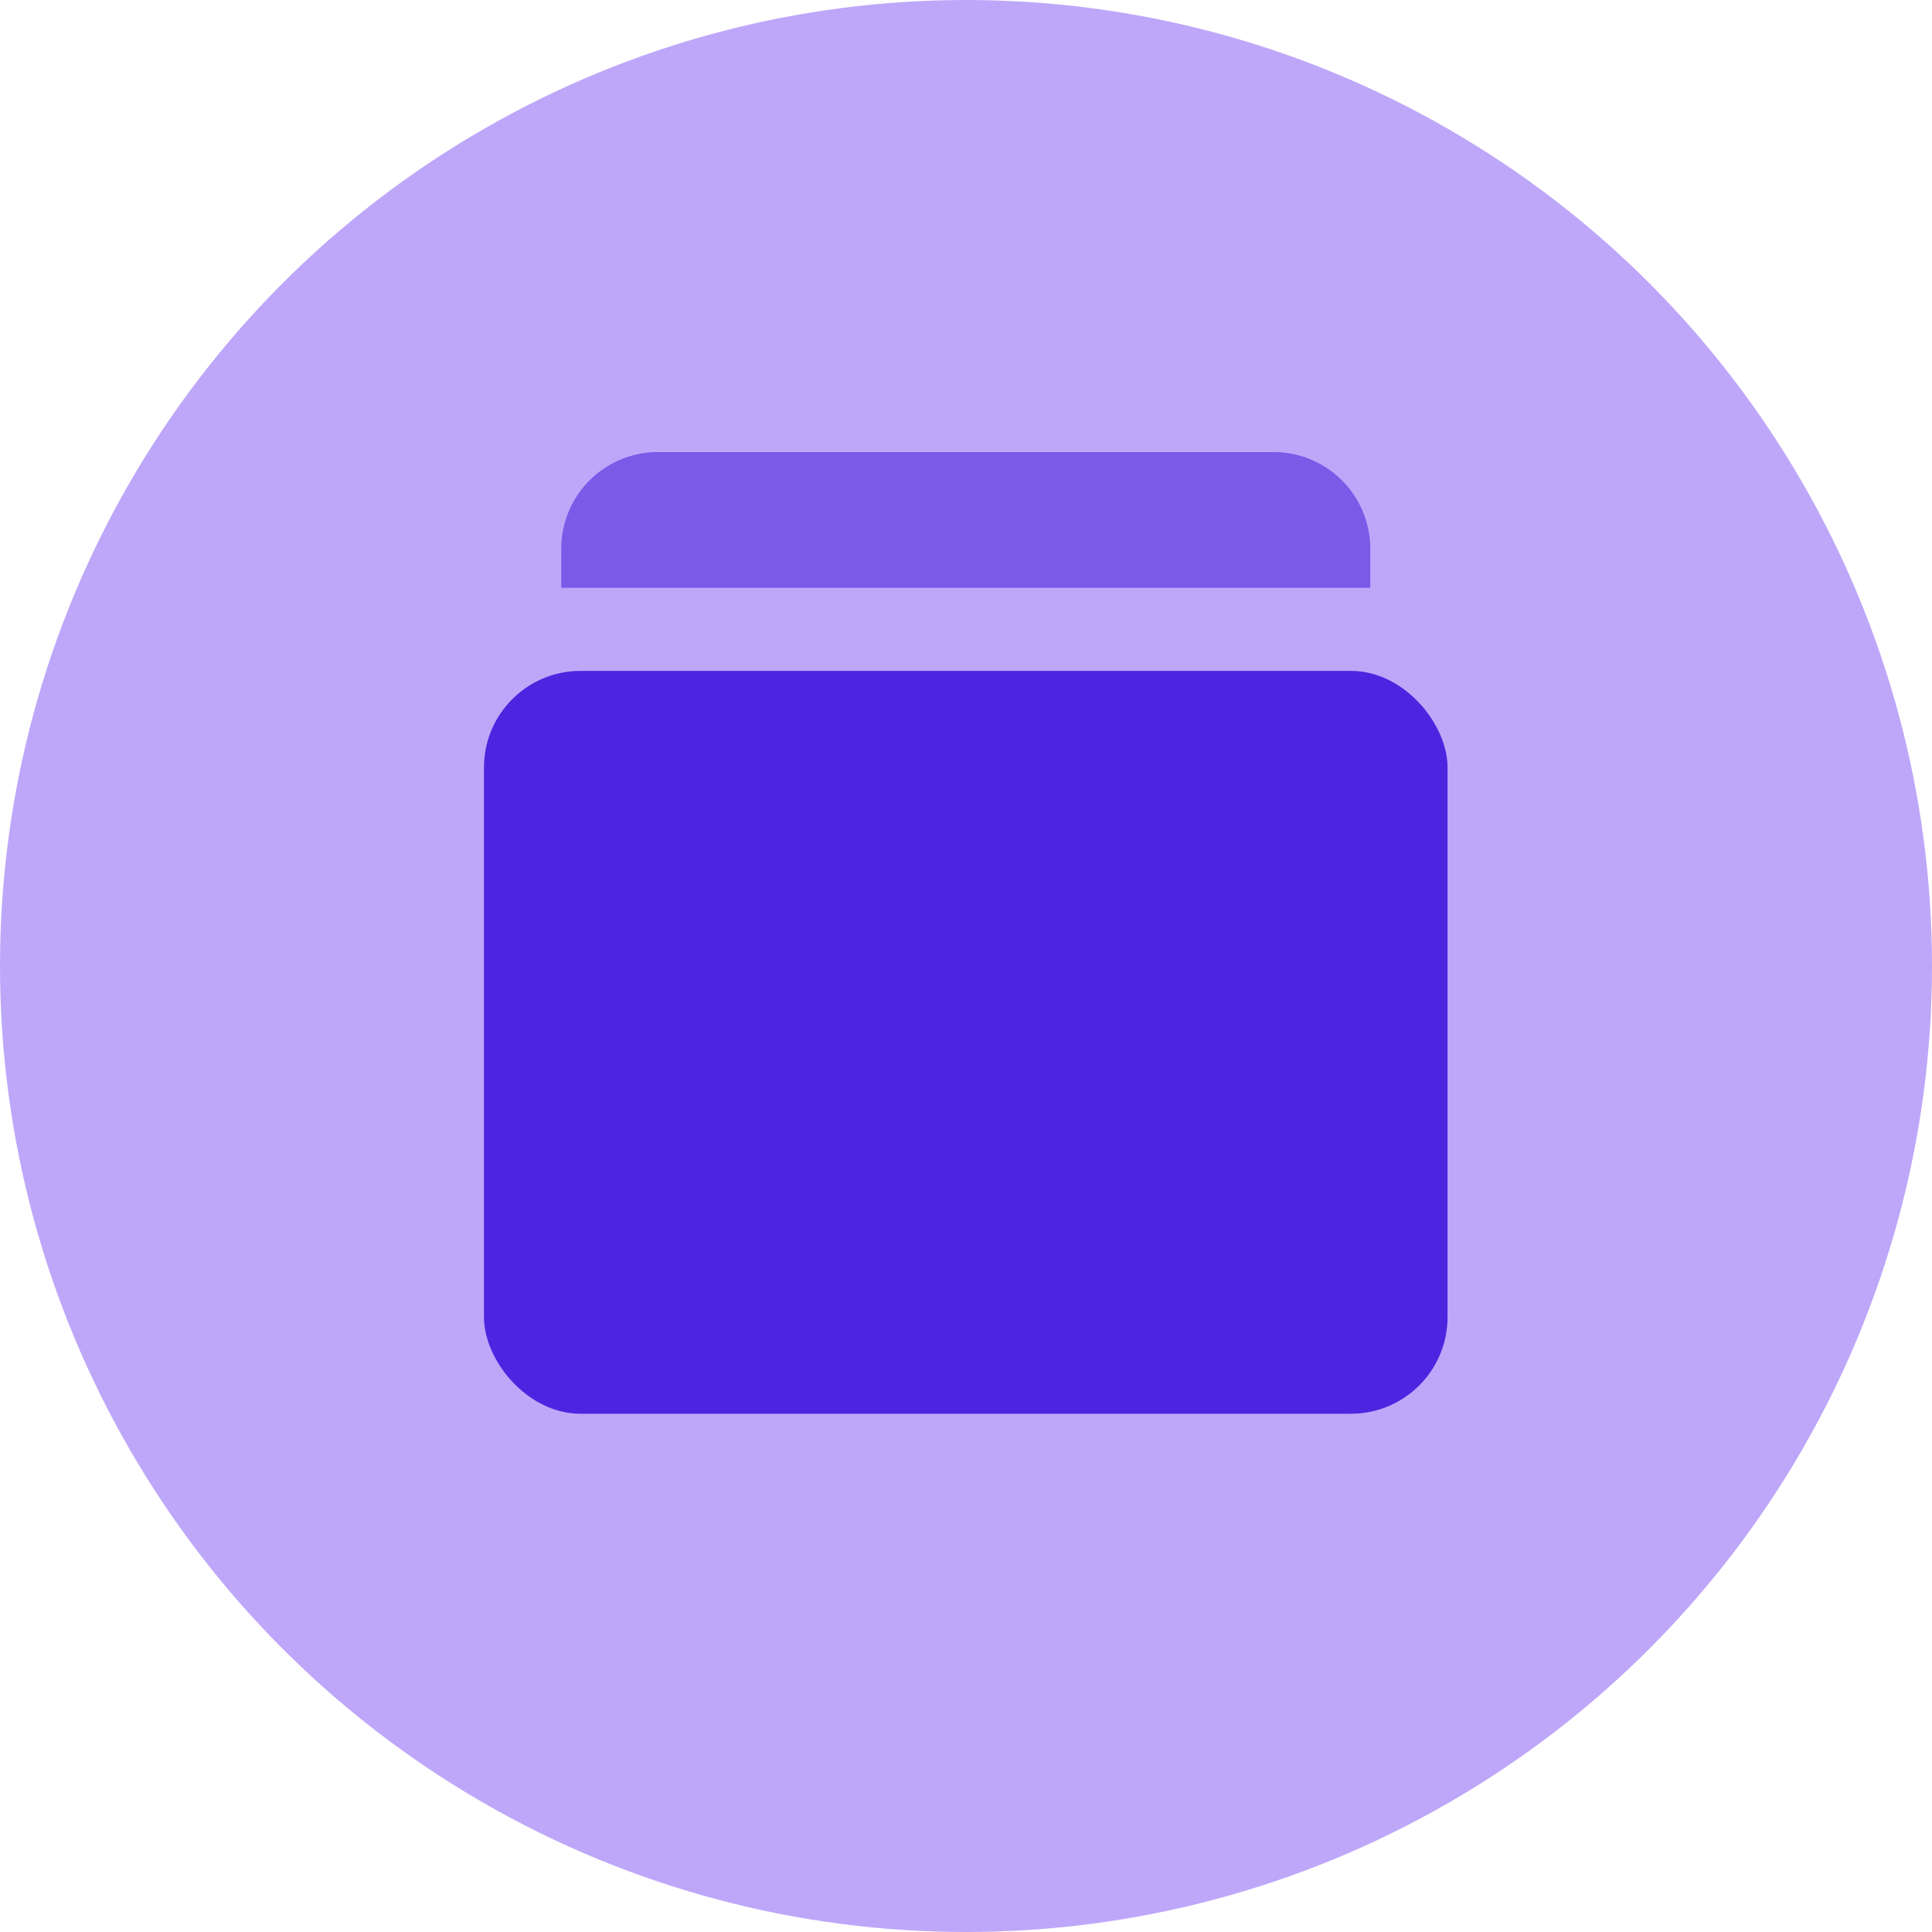 <svg xmlns="http://www.w3.org/2000/svg" viewBox="0 0 40 40"><defs><style>.cls-1{fill:#bea7f9;}.cls-2{fill:#4f24e0;}.cls-3{fill:#7c5ae8;}</style></defs><title>resources_versions</title><g id="Ebene_2" data-name="Ebene 2"><g id="Symbole"><circle class="cls-1" cx="20" cy="20" r="20"/><rect class="cls-2" x="10.02" y="13.89" width="19.95" height="15.38" rx="2" ry="2"/><path class="cls-3" d="M13.63,9.36H26.37a2,2,0,0,1,2,2v.81a0,0,0,0,1,0,0H11.62a0,0,0,0,1,0,0v-.81a2,2,0,0,1,2-2Z"/></g></g></svg>